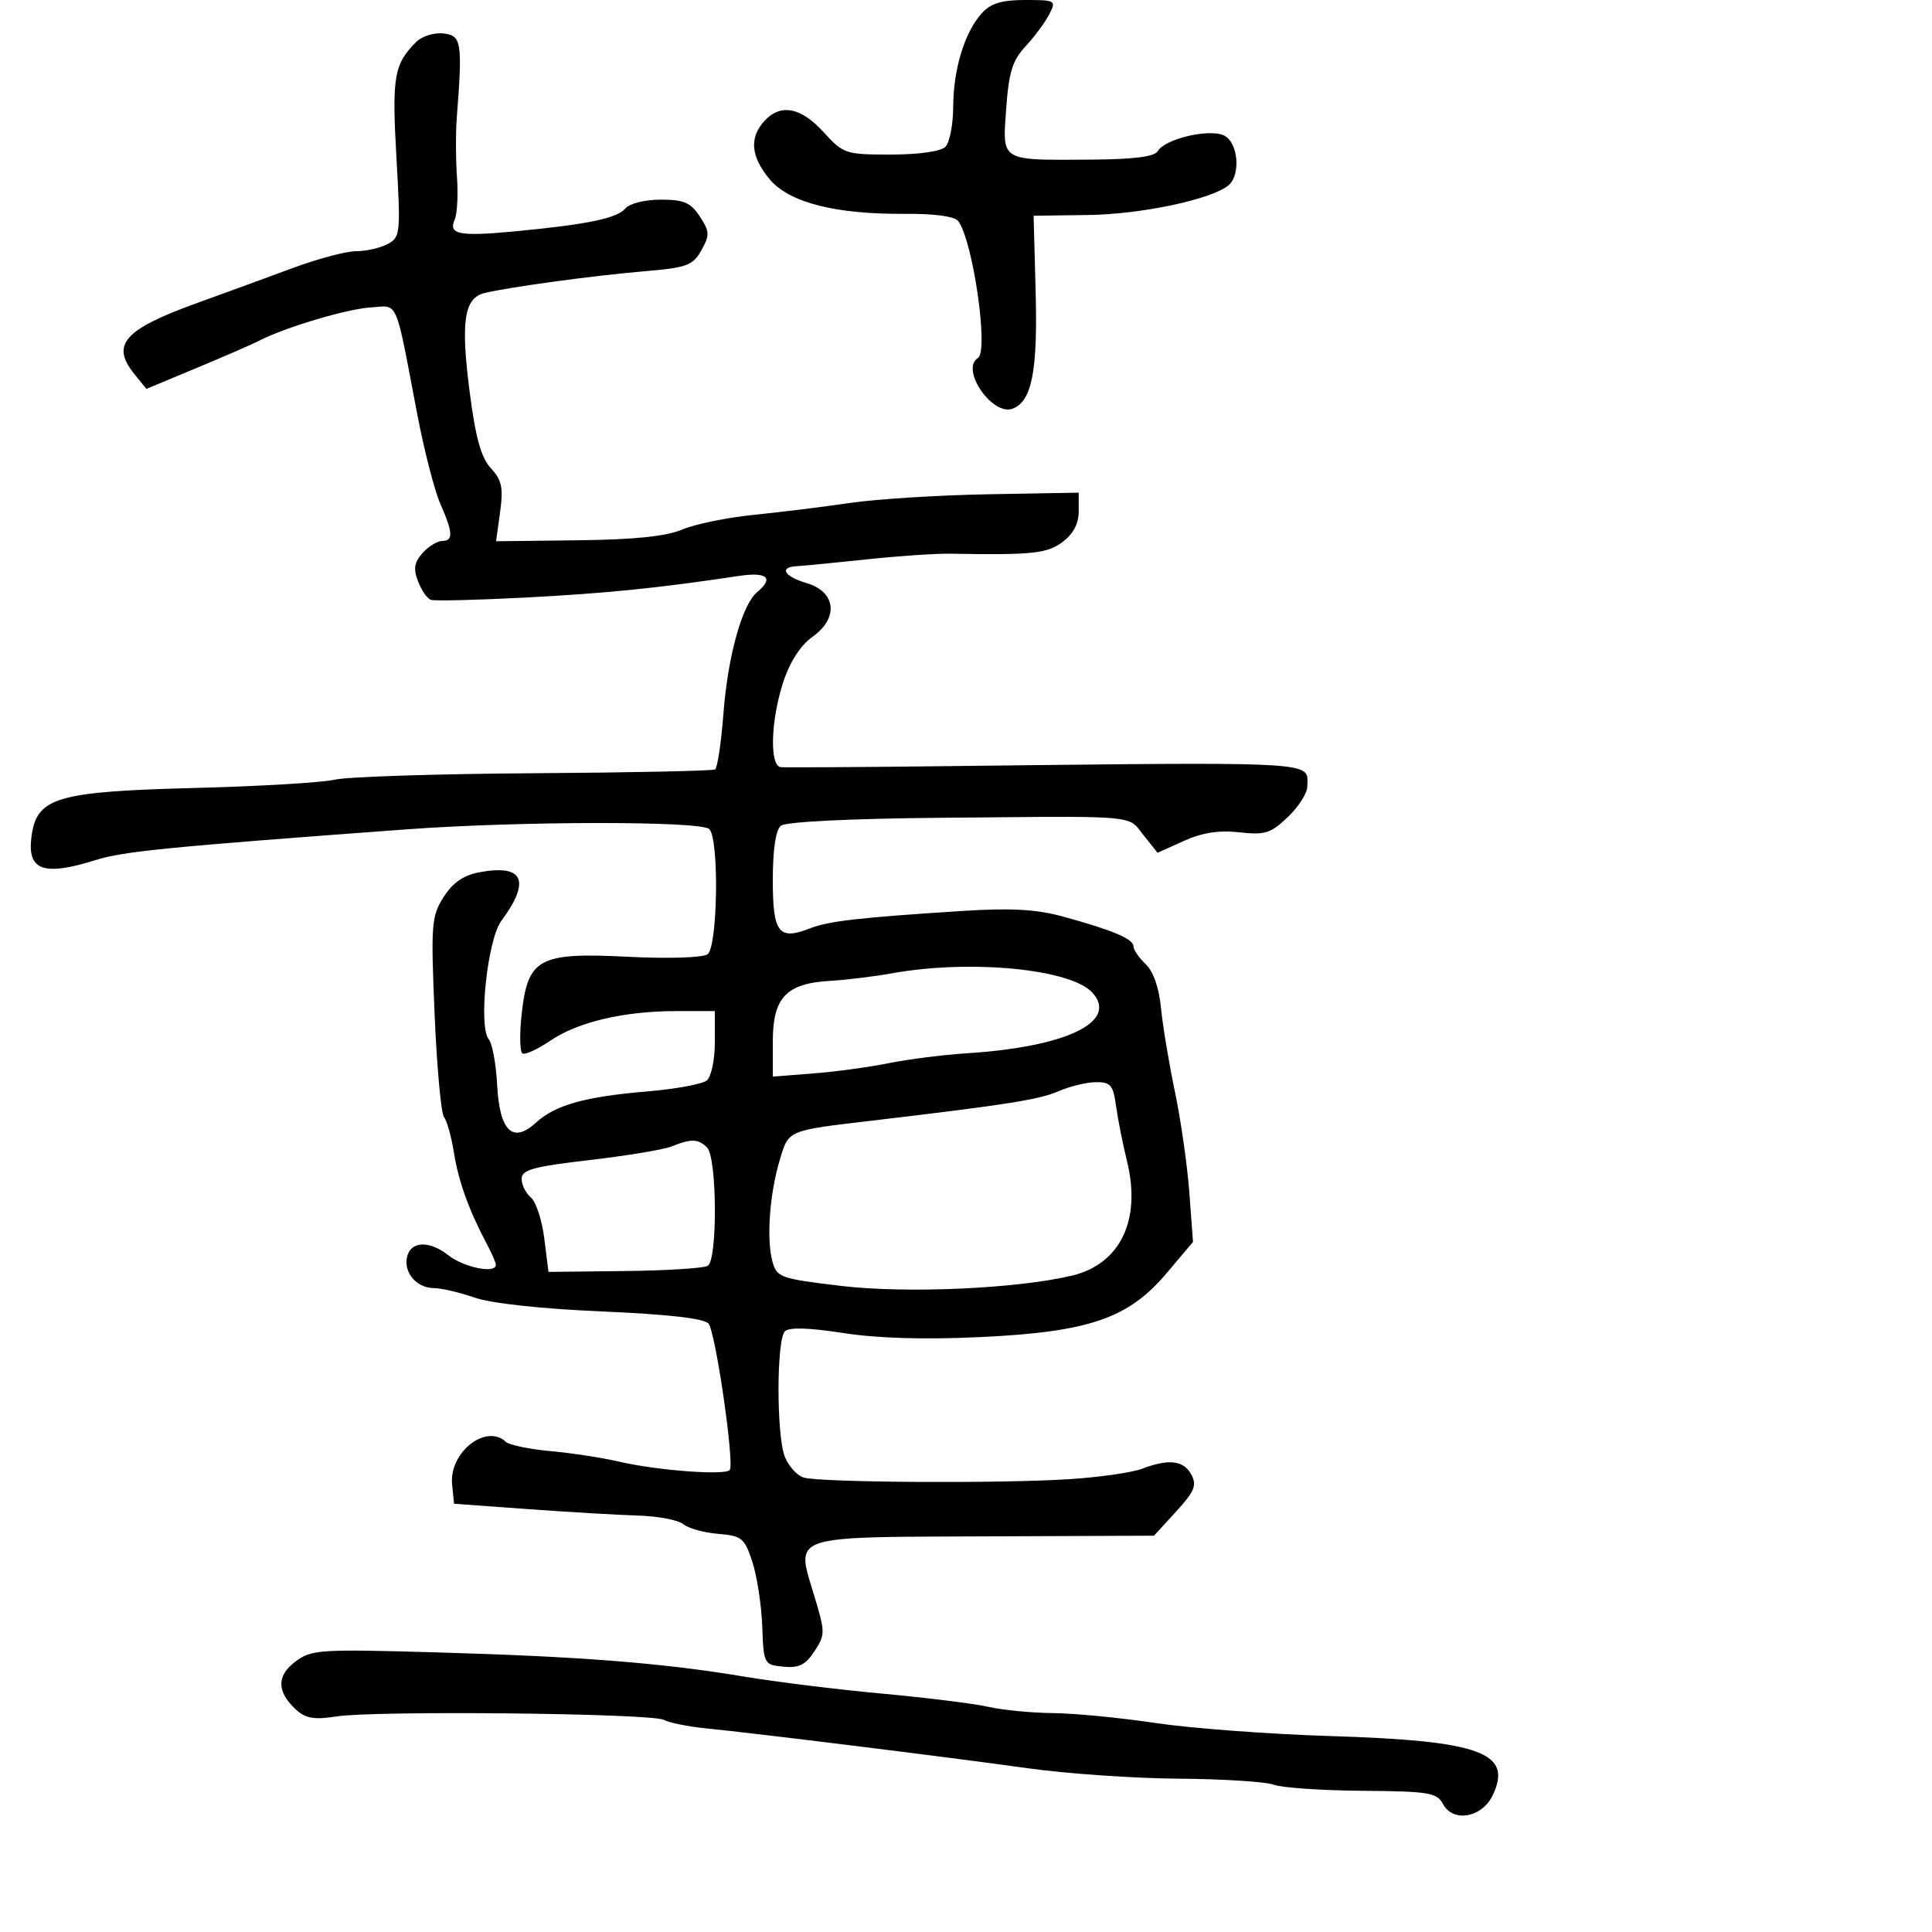 <svg xmlns="http://www.w3.org/2000/svg" width="300" height="300" viewBox="0 0 300 300" version="1.1">
  <defs/>
  <path d="M64.619,6.524 C65.524,5.619 67.421,5.027 68.876,5.196 C71.683,5.521 71.838,6.53 70.914,18.5 C70.745,20.7 70.765,24.75 70.96,27.5 C71.155,30.25 70.993,33.229 70.6,34.121 C69.591,36.408 71.332,36.741 80,35.92 C91.196,34.858 95.843,33.894 97.108,32.37 C97.752,31.594 100.132,31 102.599,31 C106.192,31 107.254,31.458 108.667,33.615 C110.203,35.958 110.228,36.505 108.908,38.865 C107.583,41.234 106.681,41.564 99.967,42.131 C92.209,42.786 79.142,44.566 75.265,45.495 C72.06,46.263 71.512,49.893 72.937,60.919 C73.853,68 74.712,71.078 76.229,72.714 C77.921,74.54 78.172,75.729 77.657,79.487 L77.032,84.045 L89.697,83.896 C98.506,83.792 103.448,83.285 105.93,82.227 C107.894,81.392 112.875,80.368 117,79.952 C121.125,79.536 127.875,78.701 132,78.096 C136.125,77.491 145.8,76.885 153.5,76.748 L167.5,76.5 L167.5,79.392 C167.5,81.314 166.66,82.911 164.995,84.154 C162.569,85.966 160.332,86.199 147.5,85.978 C145.3,85.94 139.45,86.34 134.5,86.867 C129.55,87.394 124.713,87.865 123.75,87.913 C120.913,88.054 121.744,89.511 125.25,90.543 C129.819,91.888 130.272,95.958 126.177,98.874 C124.298,100.212 122.659,102.747 121.621,105.92 C119.668,111.892 119.469,118.949 121.25,119.121 C121.938,119.188 132.4,119.131 144.5,118.994 C195.177,118.42 202.064,118.208 202.914,120.369 C203.097,120.834 203,121.409 203,122.114 C203,123.142 201.642,125.28 199.982,126.866 C197.327,129.404 196.422,129.689 192.444,129.241 C189.292,128.886 186.684,129.29 183.834,130.575 L179.745,132.419 L177.565,129.684 C177.079,129.074 176.768,128.589 176.362,128.204 C174.652,126.587 171.252,126.755 146,126.986 C131.817,127.116 122.004,127.607 121.25,128.223 C120.454,128.874 120,131.938 120,136.654 C120,144.875 120.911,146.06 125.768,144.157 C128.673,143.02 133.449,142.474 149.5,141.448 C156.943,140.972 160.907,141.192 165,142.308 C172.728,144.416 176,145.792 176,146.936 C176,147.478 176.854,148.727 177.897,149.711 C179.082,150.828 179.976,153.378 180.277,156.5 C180.543,159.25 181.514,165.1 182.436,169.5 C183.358,173.9 184.368,180.953 184.68,185.173 L185.248,192.847 L181.176,197.673 C175.223,204.73 169.135,206.824 152.254,207.62 C143.533,208.032 136.25,207.817 130.937,206.99 C125.643,206.167 122.527,206.073 121.881,206.719 C120.571,208.029 120.551,222.792 121.855,226.164 C122.422,227.63 123.732,229.098 124.767,229.426 C127.225,230.206 155.107,230.383 166,229.688 C170.675,229.389 175.767,228.662 177.315,228.072 C181.483,226.485 183.801,226.76 184.992,228.985 C185.877,230.638 185.481,231.596 182.622,234.716 L179.189,238.461 L152.899,238.568 C133.037,238.649 126.6,238.502 125.317,241.002 C124.627,242.344 125.425,244.451 126.429,247.766 C128.153,253.458 128.154,253.835 126.466,256.411 C125.081,258.526 124.044,259.04 121.642,258.802 C118.631,258.505 118.578,258.404 118.359,252.5 C118.236,249.2 117.543,244.7 116.818,242.5 C115.606,238.821 115.18,238.474 111.513,238.175 C109.32,237.997 106.886,237.322 106.105,236.675 C105.323,236.029 102.168,235.426 99.092,235.336 C96.016,235.246 88.325,234.796 82,234.336 L70.5,233.5 L70.204,230.488 C69.719,225.542 75.467,220.999 78.55,223.891 C79.072,224.381 82.2,225.029 85.5,225.331 C88.8,225.633 93.525,226.356 96,226.937 C101.998,228.345 112.794,229.153 113.328,228.234 C114.041,227.005 111.107,206.834 110.025,205.53 C109.357,204.725 103.732,204.083 93.48,203.641 C84.092,203.237 76.275,202.389 73.723,201.5 C71.4,200.691 68.543,200.023 67.372,200.015 C64.758,199.997 62.717,197.707 63.179,195.31 C63.679,192.715 66.602,192.542 69.634,194.927 C72.047,196.825 77,197.818 77,196.404 C77,196.077 76.365,194.614 75.59,193.154 C72.822,187.946 71.196,183.434 70.49,179 C70.096,176.525 69.402,174.037 68.947,173.47 C68.493,172.904 67.835,165.704 67.485,157.47 C66.894,143.537 66.99,142.279 68.877,139.304 C70.302,137.058 71.957,135.911 74.445,135.444 C81.293,134.16 82.461,136.753 77.846,142.995 C75.687,145.914 74.254,159.397 75.893,161.371 C76.44,162.03 77.025,165.207 77.194,168.431 C77.57,175.636 79.598,177.63 83.205,174.34 C86.234,171.577 90.785,170.297 100.5,169.476 C104.9,169.104 109.063,168.34 109.75,167.778 C110.439,167.214 111,164.568 111,161.878 L111,157 L105.049,157 C96.916,157 89.751,158.68 85.457,161.594 C83.48,162.935 81.529,163.827 81.122,163.575 C80.715,163.324 80.662,160.569 81.005,157.453 C81.959,148.789 83.664,147.87 97.5,148.568 C103.729,148.882 109.09,148.715 109.861,148.184 C111.45,147.087 111.694,130.294 110.143,128.743 C108.861,127.461 80.635,127.49 63,128.791 C25.991,131.521 19.194,132.192 14.866,133.548 C6.769,136.085 4.223,135.18 4.878,130 C5.661,123.806 8.655,122.912 30.5,122.348 C40.4,122.093 50.075,121.515 52,121.064 C53.925,120.613 67.846,120.164 82.936,120.066 C98.026,119.968 110.671,119.703 111.036,119.478 C111.401,119.252 111.988,115.321 112.34,110.742 C113.023,101.849 115.243,93.873 117.573,91.94 C120.22,89.743 119.127,88.771 114.75,89.43 C102.289,91.305 94.175,92.128 81.731,92.78 C74.158,93.176 67.491,93.34 66.916,93.145 C66.341,92.95 65.437,91.65 64.907,90.255 C64.164,88.302 64.329,87.294 65.627,85.86 C66.552,84.837 67.915,84 68.655,84 C70.414,84 70.352,82.738 68.37,78.218 C67.473,76.173 65.879,70 64.827,64.5 C62.358,51.588 61.934,48.393 60.416,47.74 C59.746,47.452 58.864,47.659 57.5,47.744 C53.84,47.972 44.121,50.881 40.225,52.915 C39.276,53.41 34.952,55.294 30.616,57.101 L22.732,60.387 L20.866,58.083 C17.158,53.504 19.24,51.154 30.652,47.033 C34.969,45.475 41.65,43.032 45.5,41.604 C49.35,40.177 53.767,39.007 55.316,39.004 C56.864,39.002 59.06,38.503 60.195,37.896 C62.17,36.838 62.229,36.263 61.557,24.466 C60.842,11.92 61.175,9.968 64.619,6.524 Z M45.847,258.027 C48.35,256.141 49.586,256.059 67.747,256.58 C90.096,257.22 102.922,258.228 115.5,260.334 C120.45,261.162 130.125,262.356 137,262.987 C143.875,263.618 151.3,264.543 153.5,265.043 C155.7,265.542 160.2,265.976 163.5,266.007 C166.8,266.038 174,266.735 179.5,267.556 C185,268.376 197.15,269.283 206.5,269.572 C229.893,270.293 234.954,272.133 231.788,278.769 C230.128,282.248 225.631,283.048 224.076,280.141 C223.12,278.355 221.902,278.154 211.555,278.074 C205.251,278.026 199.06,277.602 197.796,277.133 C196.533,276.663 189.875,276.24 183,276.192 C176.125,276.145 165.55,275.411 159.5,274.561 C147.538,272.882 117.476,269.157 109.58,268.375 C106.874,268.108 103.949,267.515 103.08,267.059 C101.127,266.033 58.112,265.588 52.2,266.533 C48.882,267.063 47.478,266.837 46.05,265.545 C42.97,262.758 42.902,260.245 45.847,258.027 Z M164.343,169.452 C161.351,170.753 156.42,171.531 135.5,174.002 C122.152,175.578 122.486,175.436 121.073,180.151 C119.506,185.383 118.998,192.345 119.93,195.829 C120.607,198.361 121.09,198.535 130.569,199.67 C140.723,200.885 157.967,200.115 166.5,198.065 C173.961,196.273 177.247,189.42 175.005,180.326 C174.35,177.672 173.584,173.813 173.302,171.75 C172.855,168.478 172.453,168.005 170.145,168.039 C168.69,168.061 166.079,168.696 164.343,169.452 Z M152.461,2.043 C153.842,0.517 155.546,0 159.19,0 C163.927,0 164.036,0.066 162.913,2.25 C162.276,3.487 160.627,5.71 159.249,7.19 C157.219,9.367 156.647,11.204 156.244,16.832 C155.993,20.335 155.768,22.313 156.644,23.424 C157.847,24.949 161.128,24.836 169.277,24.786 C176.022,24.746 179.278,24.338 179.777,23.47 C180.895,21.527 187.943,19.899 190.143,21.076 C192.286,22.223 192.678,27.198 190.75,28.783 C188.092,30.969 177.224,33.272 169.035,33.383 L160.5,33.5 L160.816,45.384 C161.141,57.645 160.22,62.318 157.253,63.456 C154.101,64.666 149.06,57.317 151.856,55.589 C153.559,54.536 151.066,37.287 148.782,34.322 C148.226,33.601 145.092,33.169 140.688,33.207 C129.791,33.302 122.582,31.48 119.535,27.86 C116.6,24.371 116.312,21.418 118.655,18.829 C121.176,16.043 124.328,16.615 127.864,20.5 C130.946,23.887 131.282,24 138.324,24 C142.65,24 146.087,23.513 146.8,22.8 C147.46,22.14 148.007,19.327 148.015,16.55 C148.032,10.74 149.795,4.989 152.461,2.043 Z M138.5,151.136 C135.75,151.631 131.386,152.162 128.802,152.315 C122.065,152.717 120,154.927 120,161.74 L120,167.171 L126.25,166.687 C129.688,166.421 134.975,165.702 138,165.09 C141.025,164.477 146.527,163.782 150.226,163.545 C165.628,162.558 173.705,158.646 169.632,154.146 C166.287,150.45 150.687,148.941 138.5,151.136 Z M104.283,178.019 C103.063,178.51 97.326,179.462 91.533,180.136 C82.773,181.154 81,181.646 81,183.058 C81,183.991 81.647,185.292 82.437,185.948 C83.227,186.603 84.165,189.471 84.52,192.32 L85.167,197.5 L96.99,197.367 C103.492,197.294 109.305,196.93 109.906,196.558 C111.436,195.613 111.344,179.744 109.8,178.2 C108.414,176.814 107.362,176.78 104.283,178.019 Z"/>
</svg>


